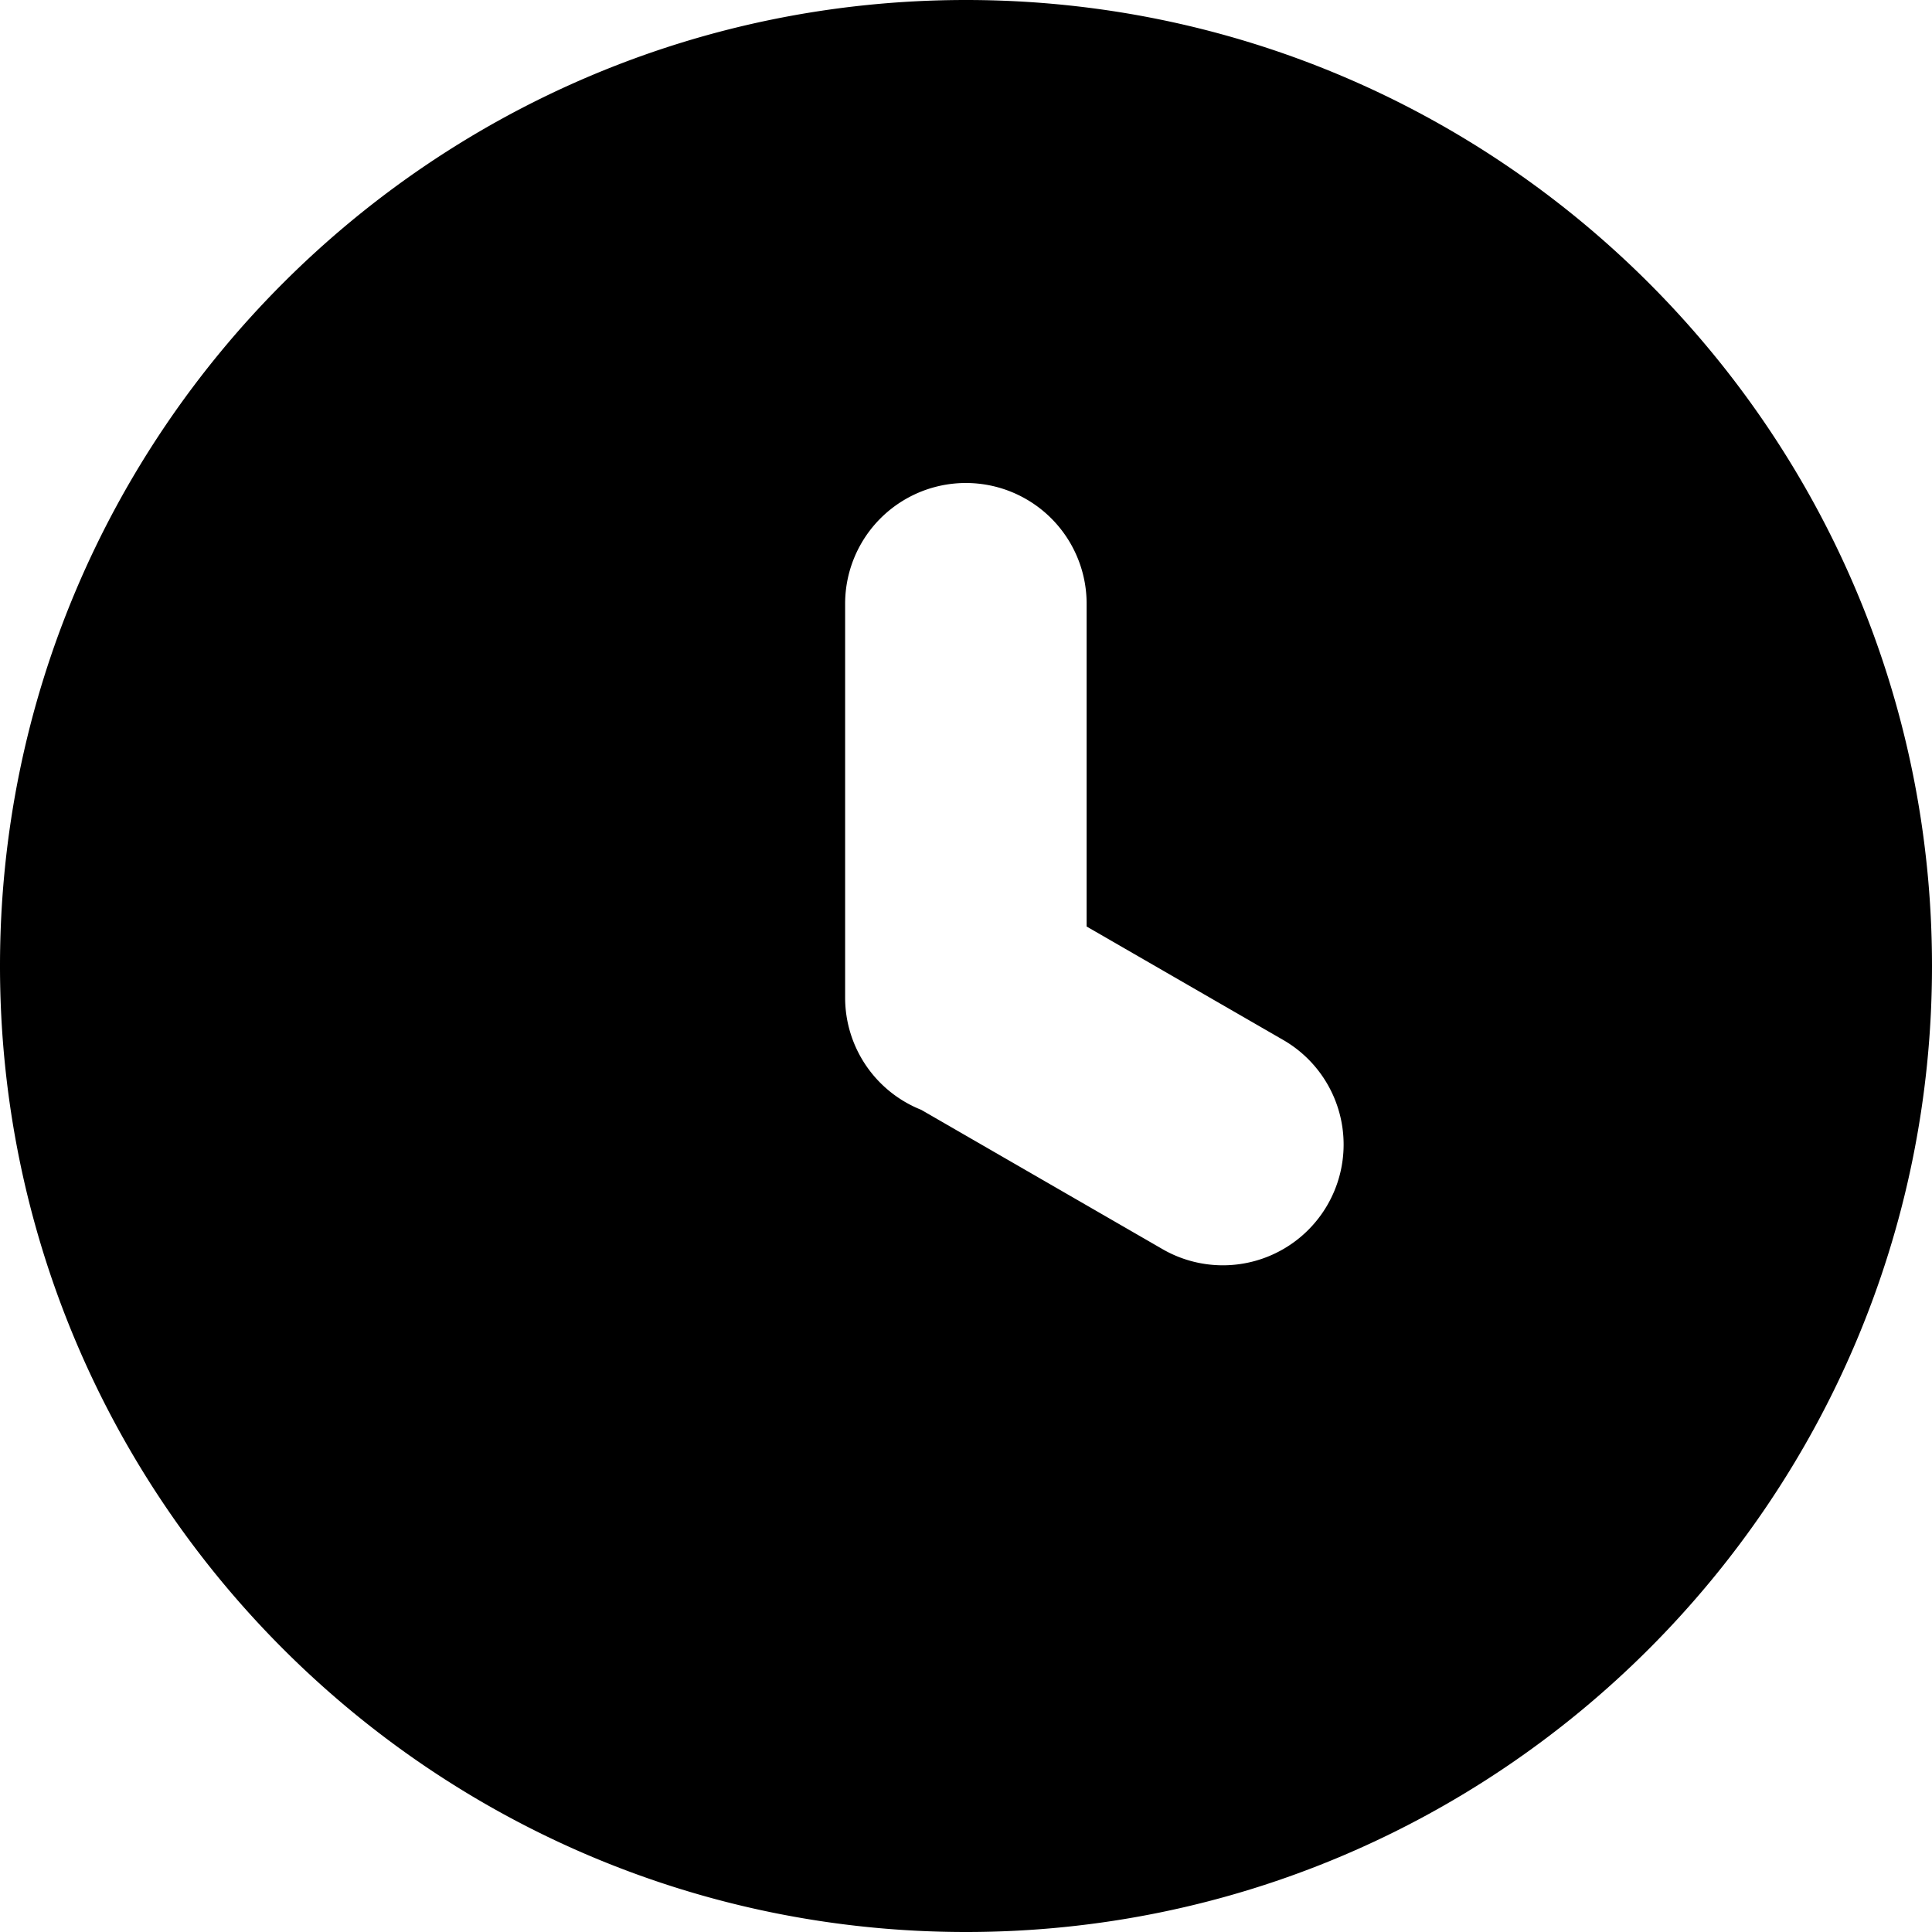 <svg xmlns="http://www.w3.org/2000/svg" width="16" height="16" viewBox="0 0 16 16">
  <path fill-rule="evenodd" d="M8 0c4.415 0 8 3.585 8 8s-3.585 8-8 8-8-3.585-8-8 3.585-8 8-8zm-.371 9.191a1 1 0 0 1-.63-.929V5a1 1 0 0 1 2 0v2.673l1.634.943a1 1 0 0 1-1 1.732L7.629 9.191z"/>
</svg>
